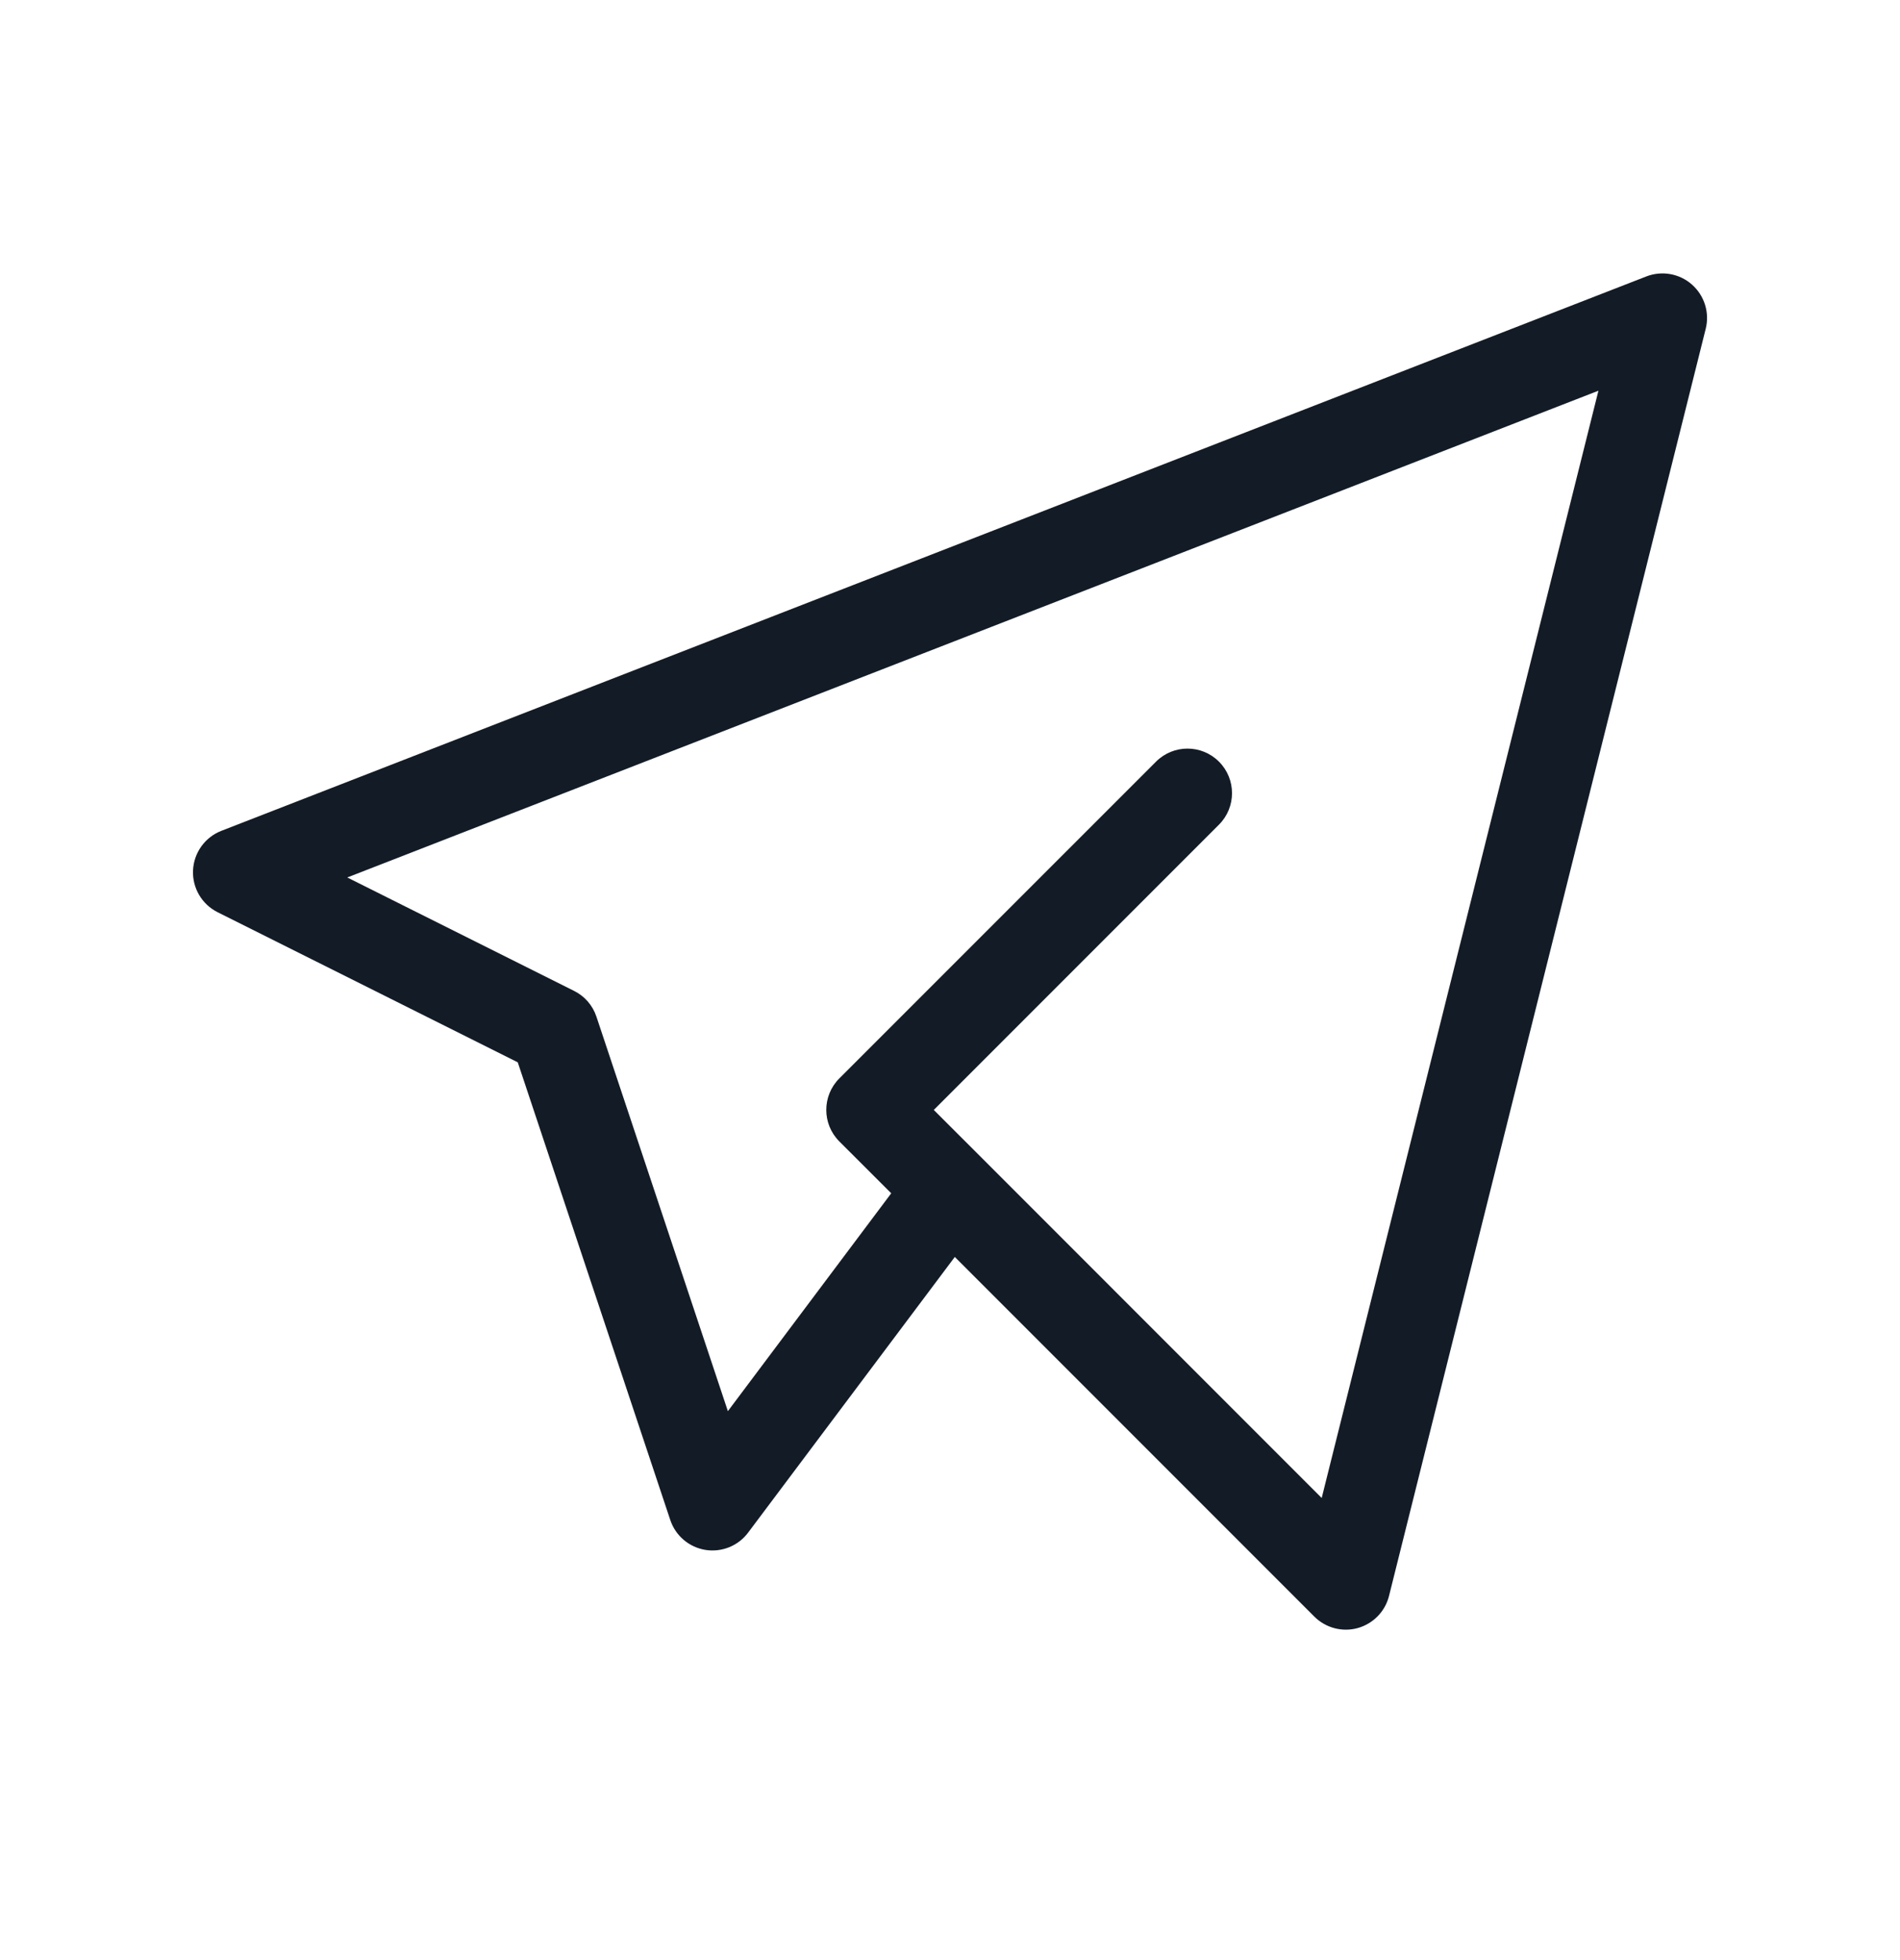<svg width="32" height="33" viewBox="0 0 32 33" fill="none" xmlns="http://www.w3.org/2000/svg">
<path fill-rule="evenodd" clip-rule="evenodd" d="M28.496 4.791C28.706 4.976 28.796 5.263 28.728 5.535L23.394 26.869C23.329 27.131 23.127 27.337 22.867 27.41C22.607 27.482 22.327 27.408 22.136 27.217L16.081 21.162L12.6 25.803C12.433 26.027 12.155 26.138 11.88 26.094C11.604 26.049 11.377 25.855 11.289 25.591L8.72 17.885L3.665 15.358C3.399 15.225 3.237 14.948 3.251 14.652C3.265 14.356 3.452 14.095 3.728 13.988L27.728 4.654C27.989 4.553 28.286 4.605 28.496 4.791ZM16.54 19.499C16.534 19.493 16.528 19.488 16.523 19.482L15.727 18.687L20.53 13.884C20.823 13.591 20.823 13.116 20.53 12.823C20.237 12.53 19.763 12.53 19.47 12.823L14.136 18.156C13.843 18.449 13.843 18.924 14.136 19.217L15.01 20.09L12.259 23.758L10.045 17.116C9.982 16.927 9.847 16.771 9.669 16.683L5.849 14.773L26.921 6.578L22.26 25.22L16.54 19.499Z" fill="#131C26"/>
</svg>
